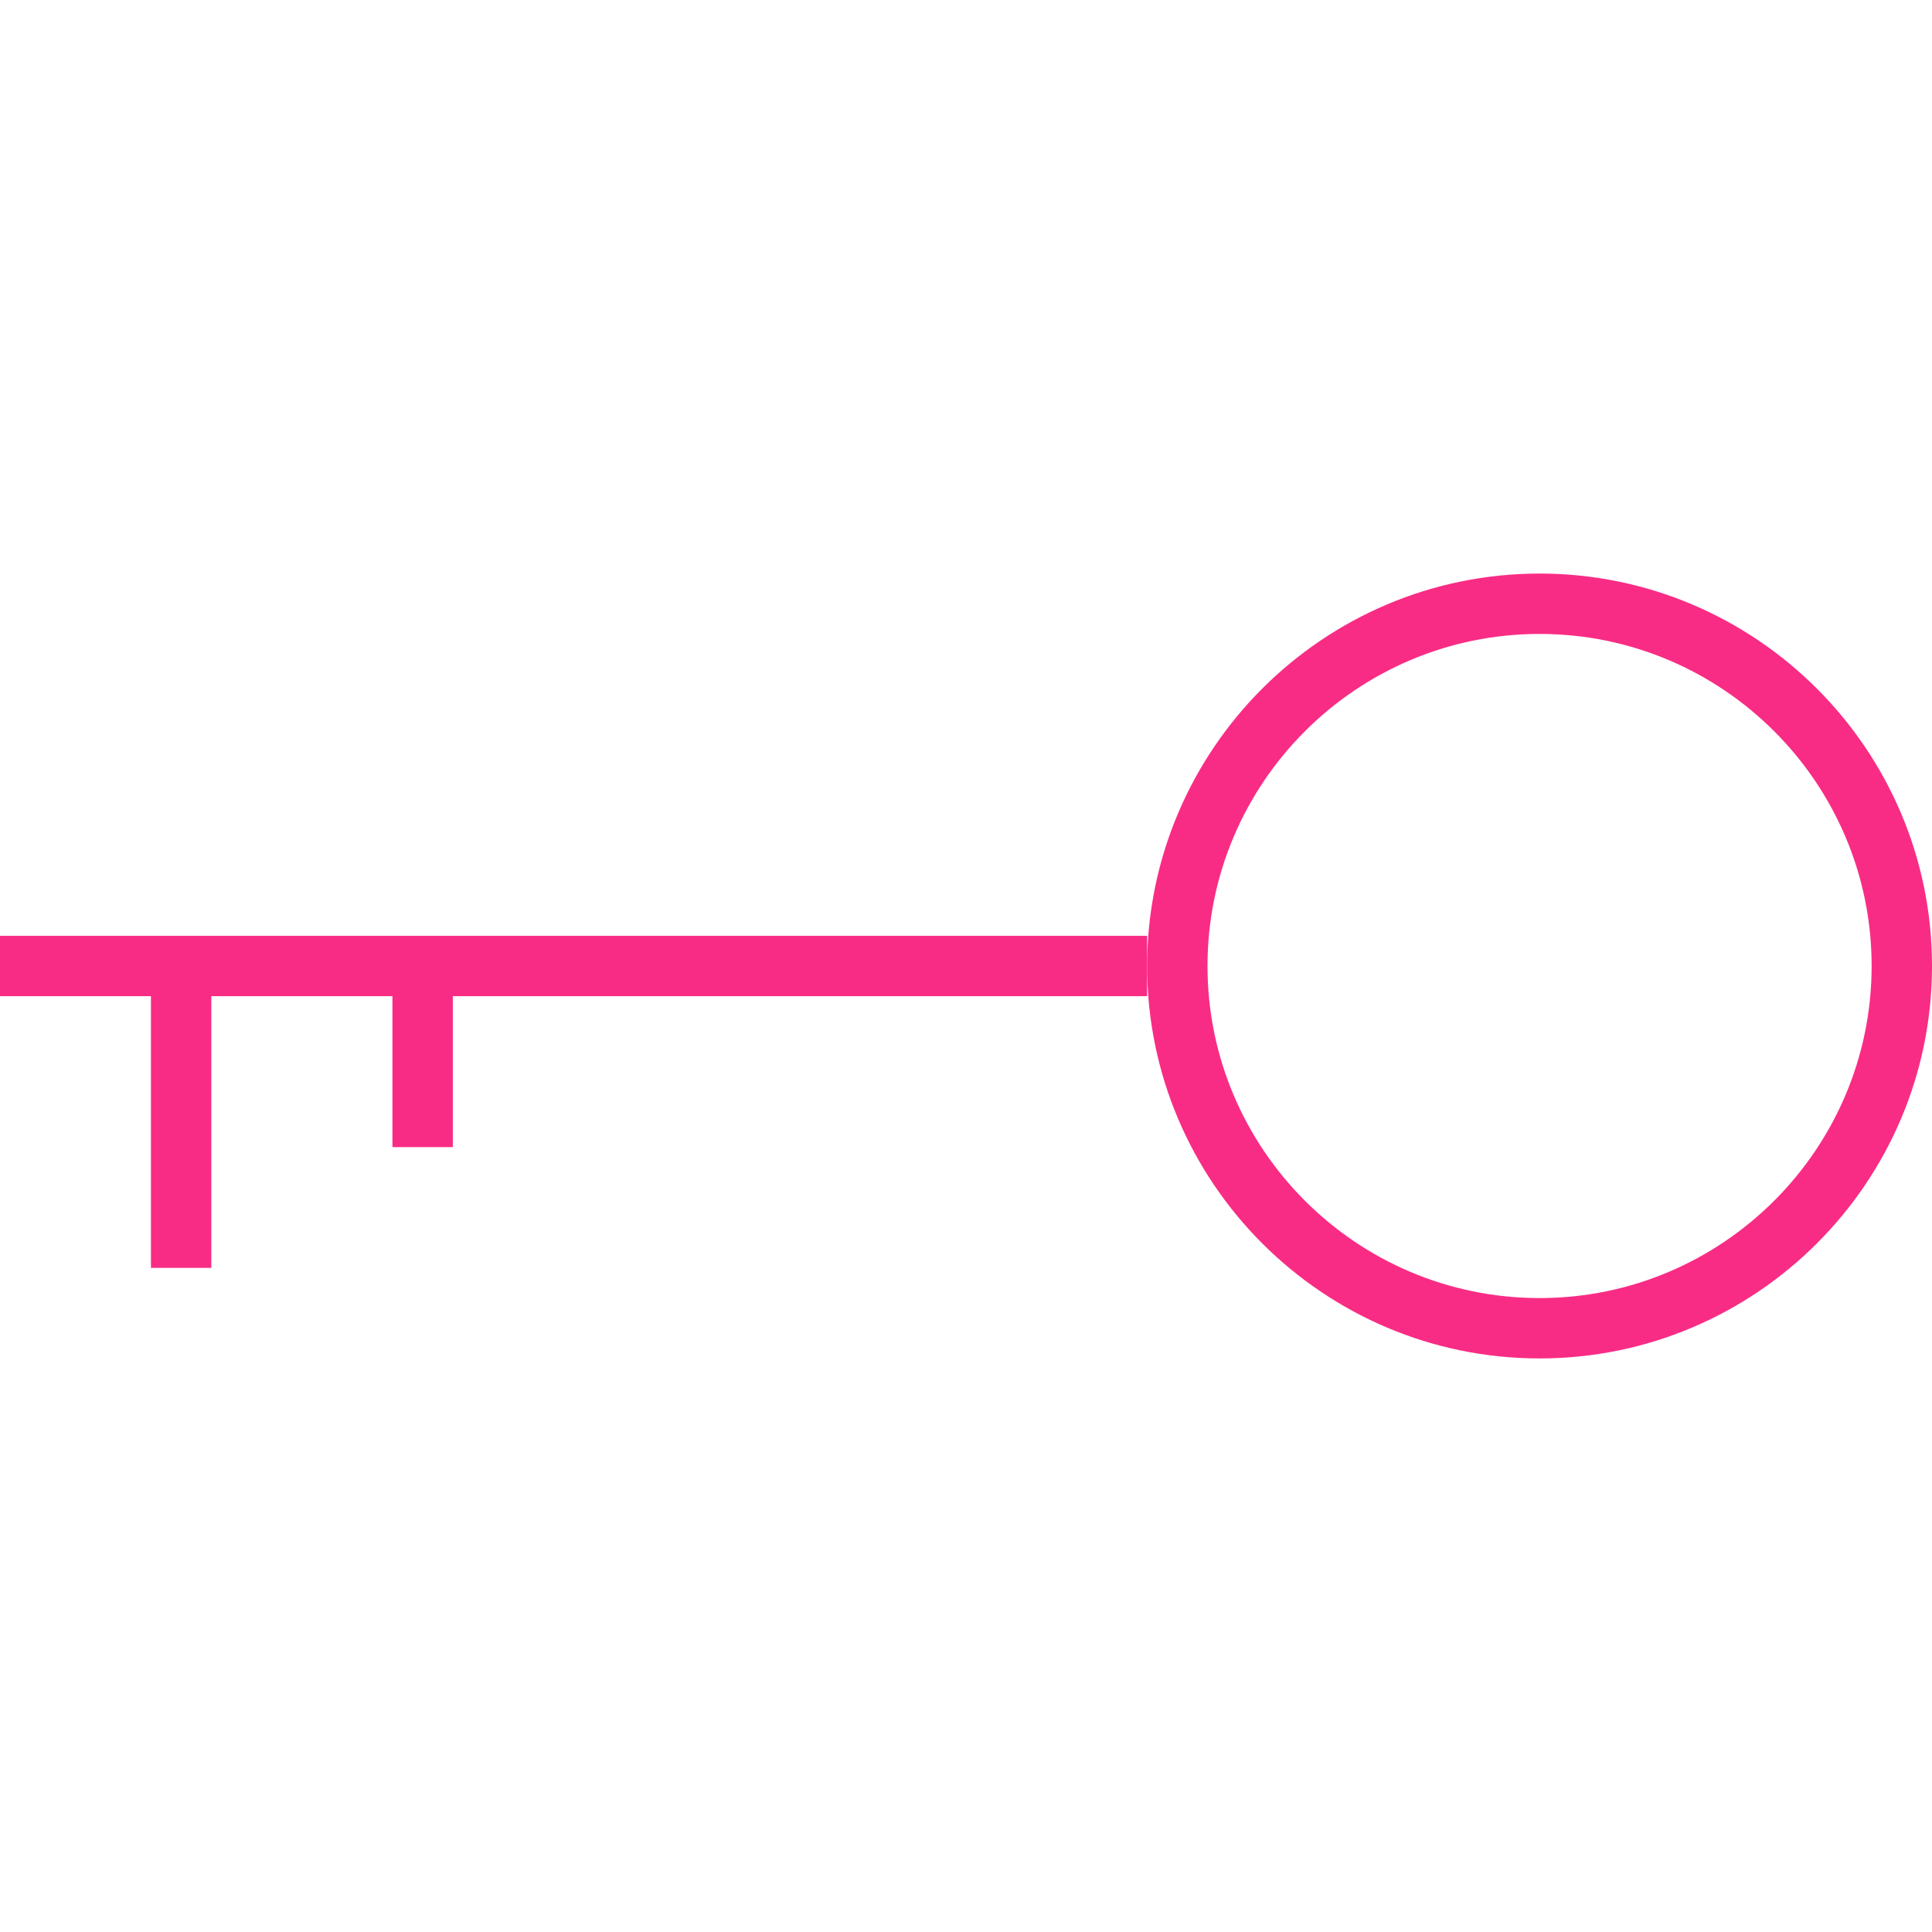 <?xml version="1.0" encoding="utf-8"?>
<!-- Generator: Adobe Illustrator 16.0.0, SVG Export Plug-In . SVG Version: 6.00 Build 0)  -->
<!DOCTYPE svg PUBLIC "-//W3C//DTD SVG 1.1//EN" "http://www.w3.org/Graphics/SVG/1.1/DTD/svg11.dtd">
<svg version="1.1" id="Layer_1" xmlns="http://www.w3.org/2000/svg" xmlns:xlink="http://www.w3.org/1999/xlink" x="0px" y="0px"
	 width="64px" height="64px" viewBox="0 0 64 64" enable-background="new 0 0 64 64" xml:space="preserve">
<g>
	<path fill="#F92C85" d="M51,19c-7.168,0-13,5.832-13,13s5.832,13,13,13s13-5.832,13-13S58.168,19,51,19z M51,43c-6.065,0-11-4.935-11-11
		s4.935-11,11-11s11,4.935,11,11S57.065,43,51,43z"/>
	<polygon fill ="#F92C85" points="0,31 0,33 5,33 5,42 7,42 7,33 13,33 13,38 15,38 15,33 38,33 38,32 38,31 	"/>
</g>
</svg>
